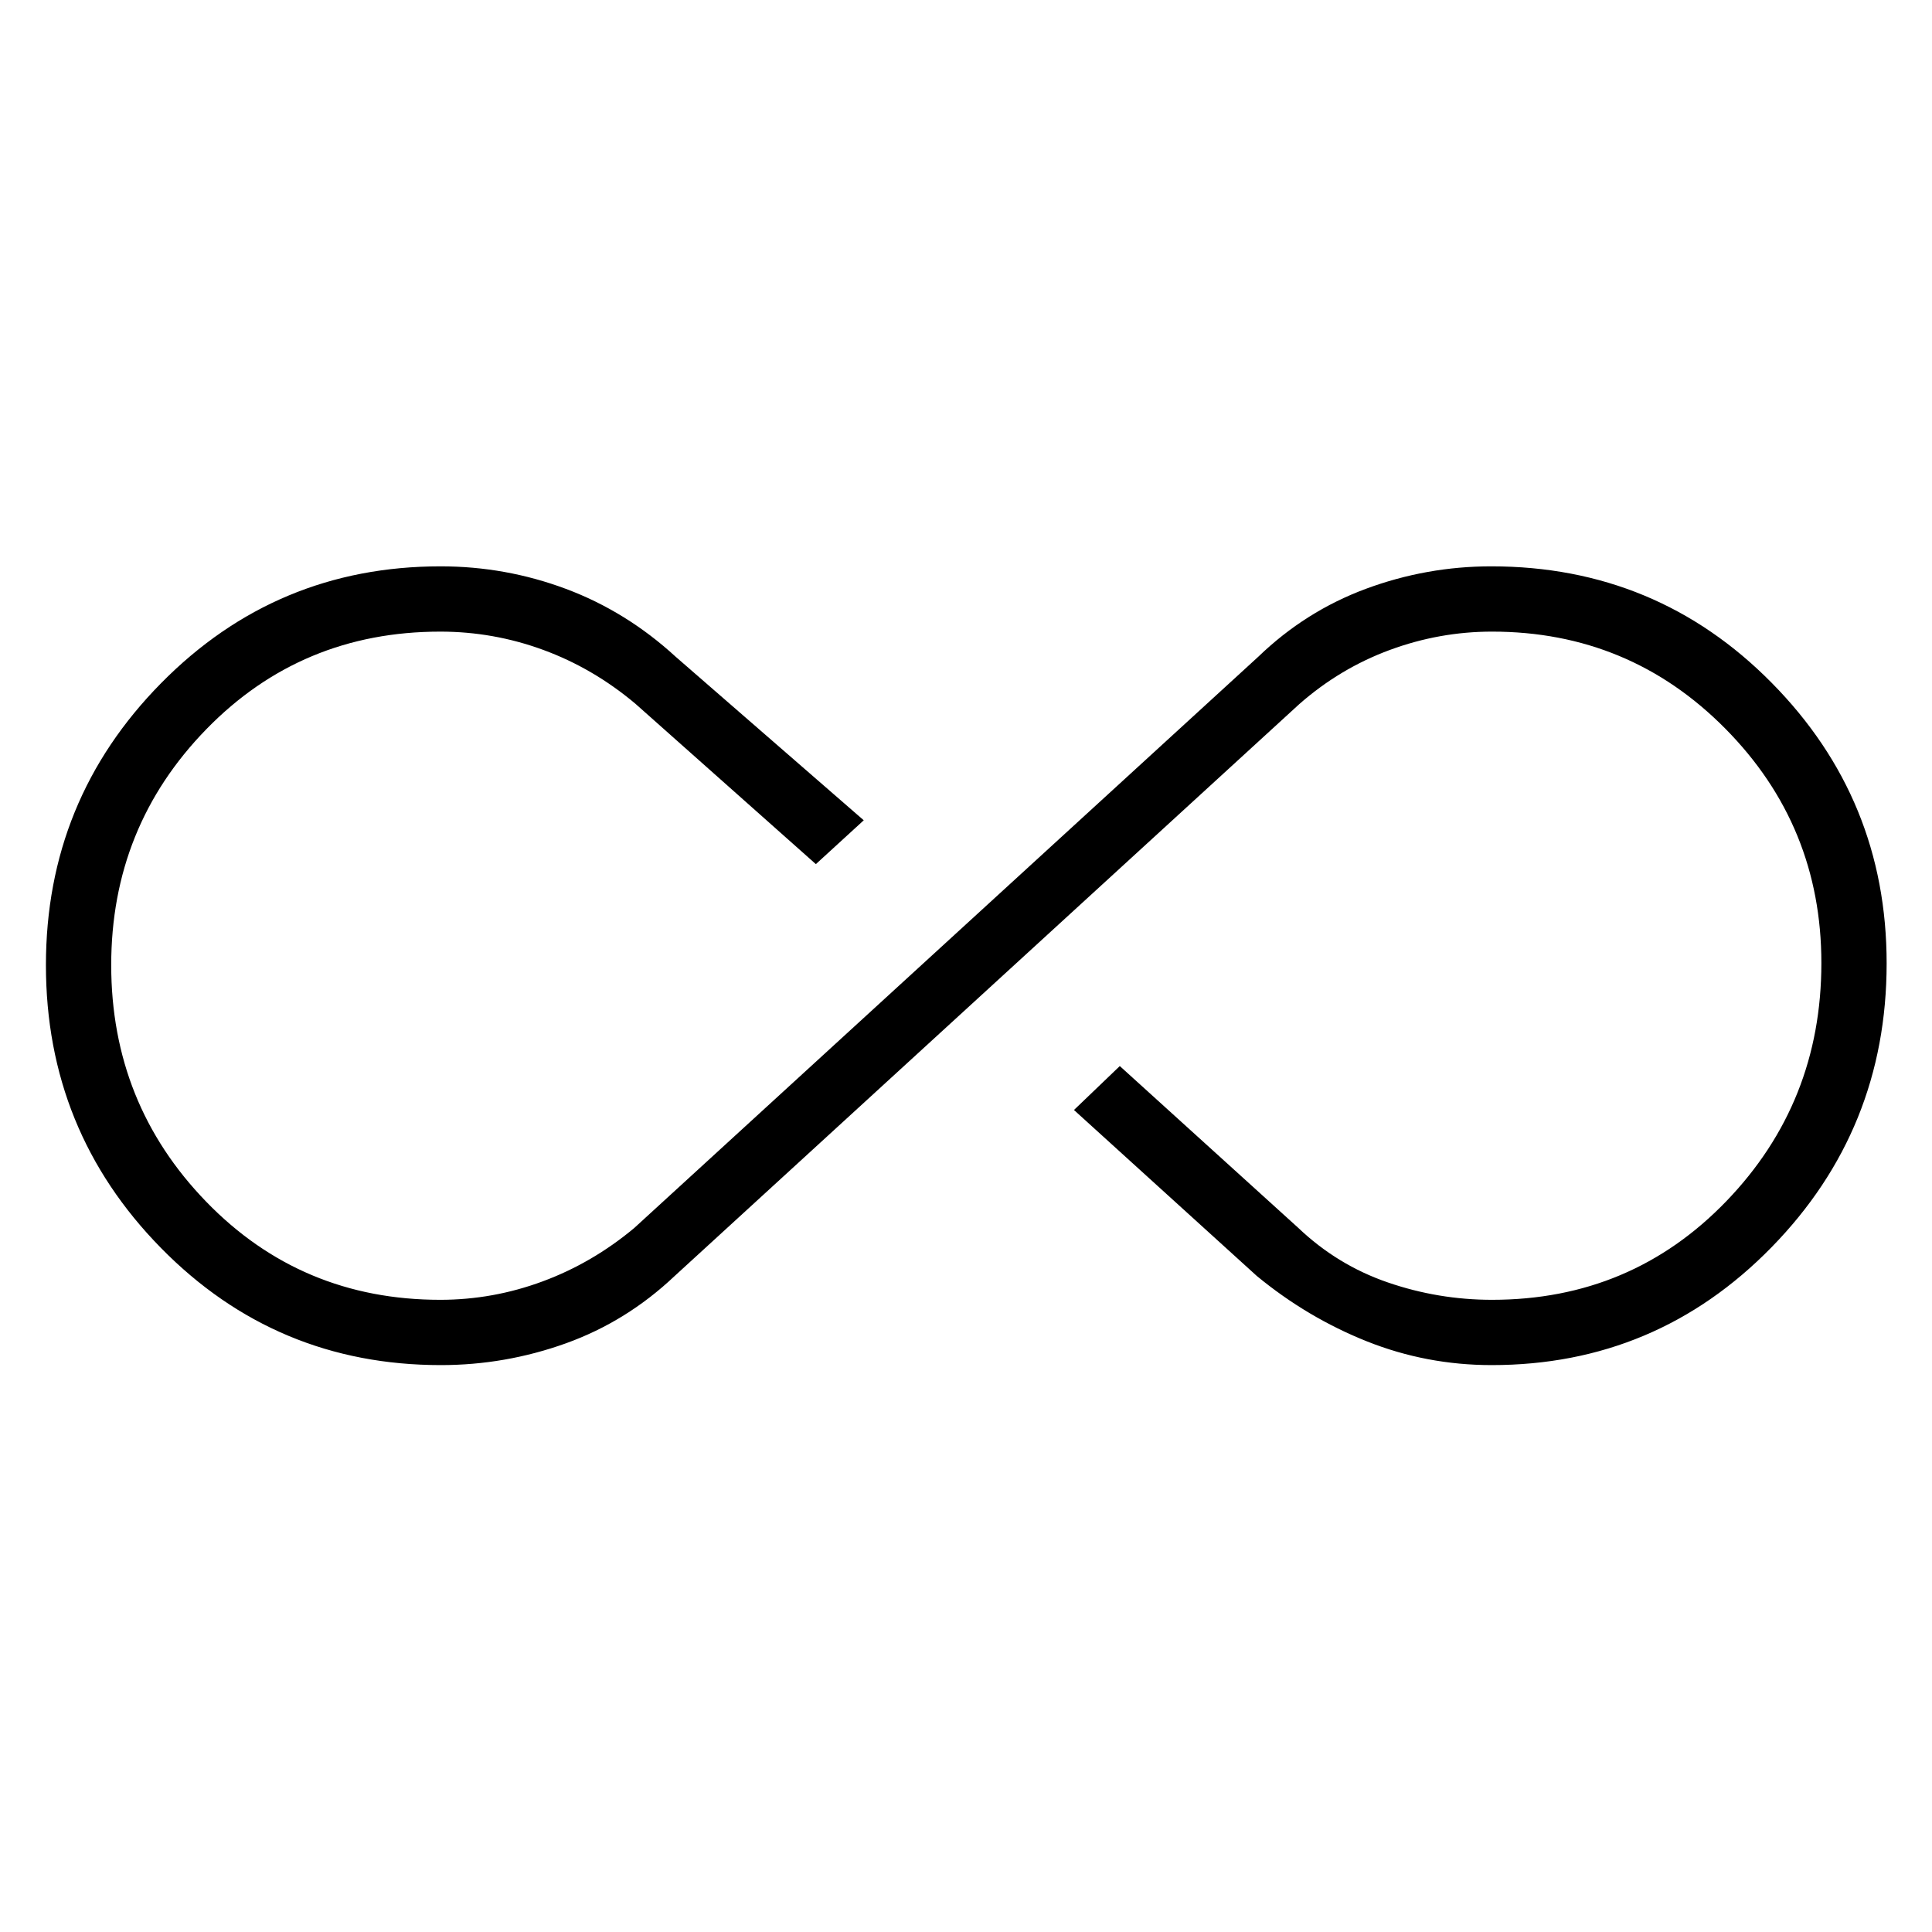 <svg xmlns="http://www.w3.org/2000/svg" height="40" viewBox="0 -960 960 960" width="40"><path d="M219.05-281.69q-81.93 0-139.08-58.22-57.15-58.22-57.15-140.53 0-82.06 57.23-140.1 57.23-58.05 138.87-58.05 32.34 0 62.32 11.21 29.99 11.22 54.53 33.74l93.42 81.24-23.79 21.78-89.78-79.79q-20.91-17.56-45.66-26.65-24.74-9.09-51.2-9.09-69 0-116.25 48.51-47.25 48.5-47.25 117.15 0 68.91 47.22 117.63 47.23 48.73 116.27 48.73 26.17 0 50.87-9.15 24.7-9.14 45.53-26.53l310.03-283.81q23.5-22.68 53.6-33.83 30.11-11.14 62.23-11.14 82.15 0 139.3 57.85 57.15 57.85 57.15 139.4 0 82.63-57.23 141.14-57.23 58.51-139.02 58.51-32.4 0-61.97-11.78t-54.73-32.5l-90.86-82.48 22.77-21.83 88.69 80.41q19.42 18.49 44.51 27.11 25.09 8.63 51.79 8.63 69.14 0 116.38-48.99 47.24-49 47.24-118.33 0-68.24-47.71-116.47-47.71-48.23-115.93-48.23-26.12 0-50.85 9.13-24.73 9.14-44.9 26.86L335.1-325.84q-23.83 22.52-53.93 33.34-30.1 10.81-62.12 10.81Z"/></svg>